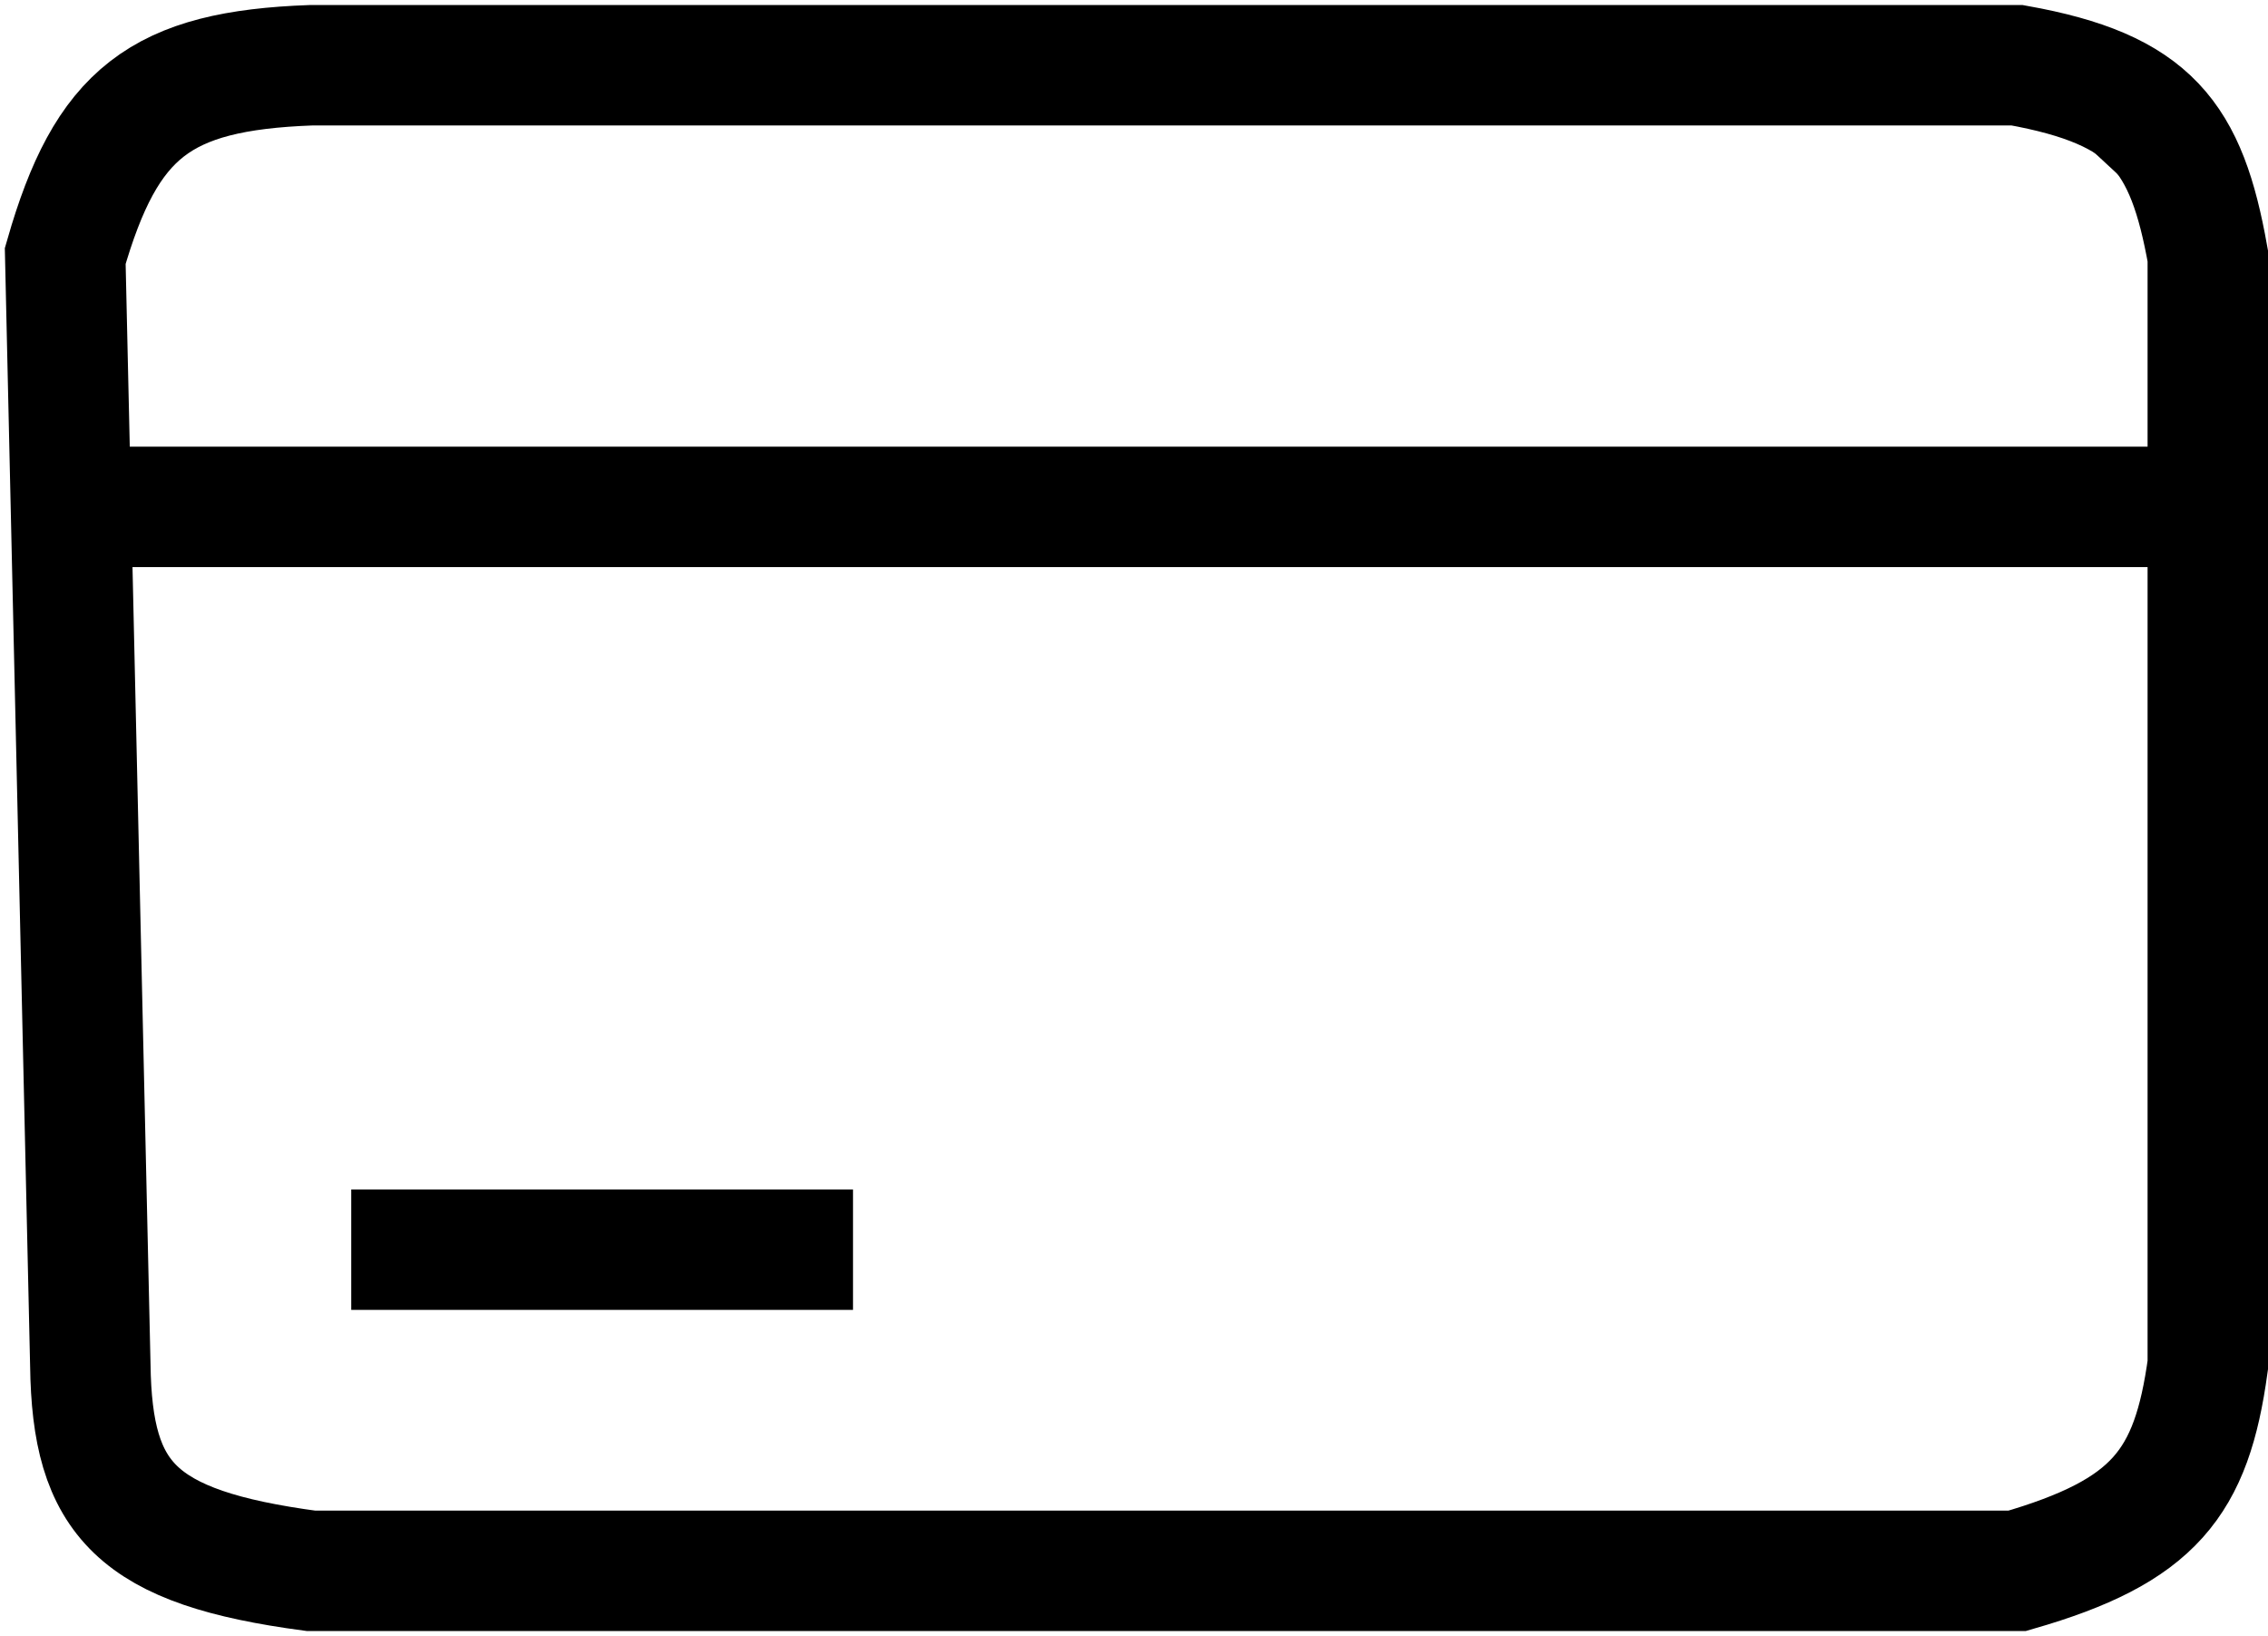 <svg width="226" height="163" viewBox="0 0 226 163" fill="none" xmlns="http://www.w3.org/2000/svg">
<path d="M26 6H199.5L220 25" stroke="black"/>
<path d="M7.066 50.5L9 136C9.18 149.402 13.549 154.173 31 156.5H201C214.681 152.557 218.377 147.767 220 136V50.5M7.066 50.5L6.5 25.5C10.598 11.235 15.947 7.045 31 6.5H201C214.375 8.897 217.878 13.608 220 25.5V50.5M7.066 50.5H220M35 124.5H85" stroke="black" stroke-width="12"/>
</svg>
